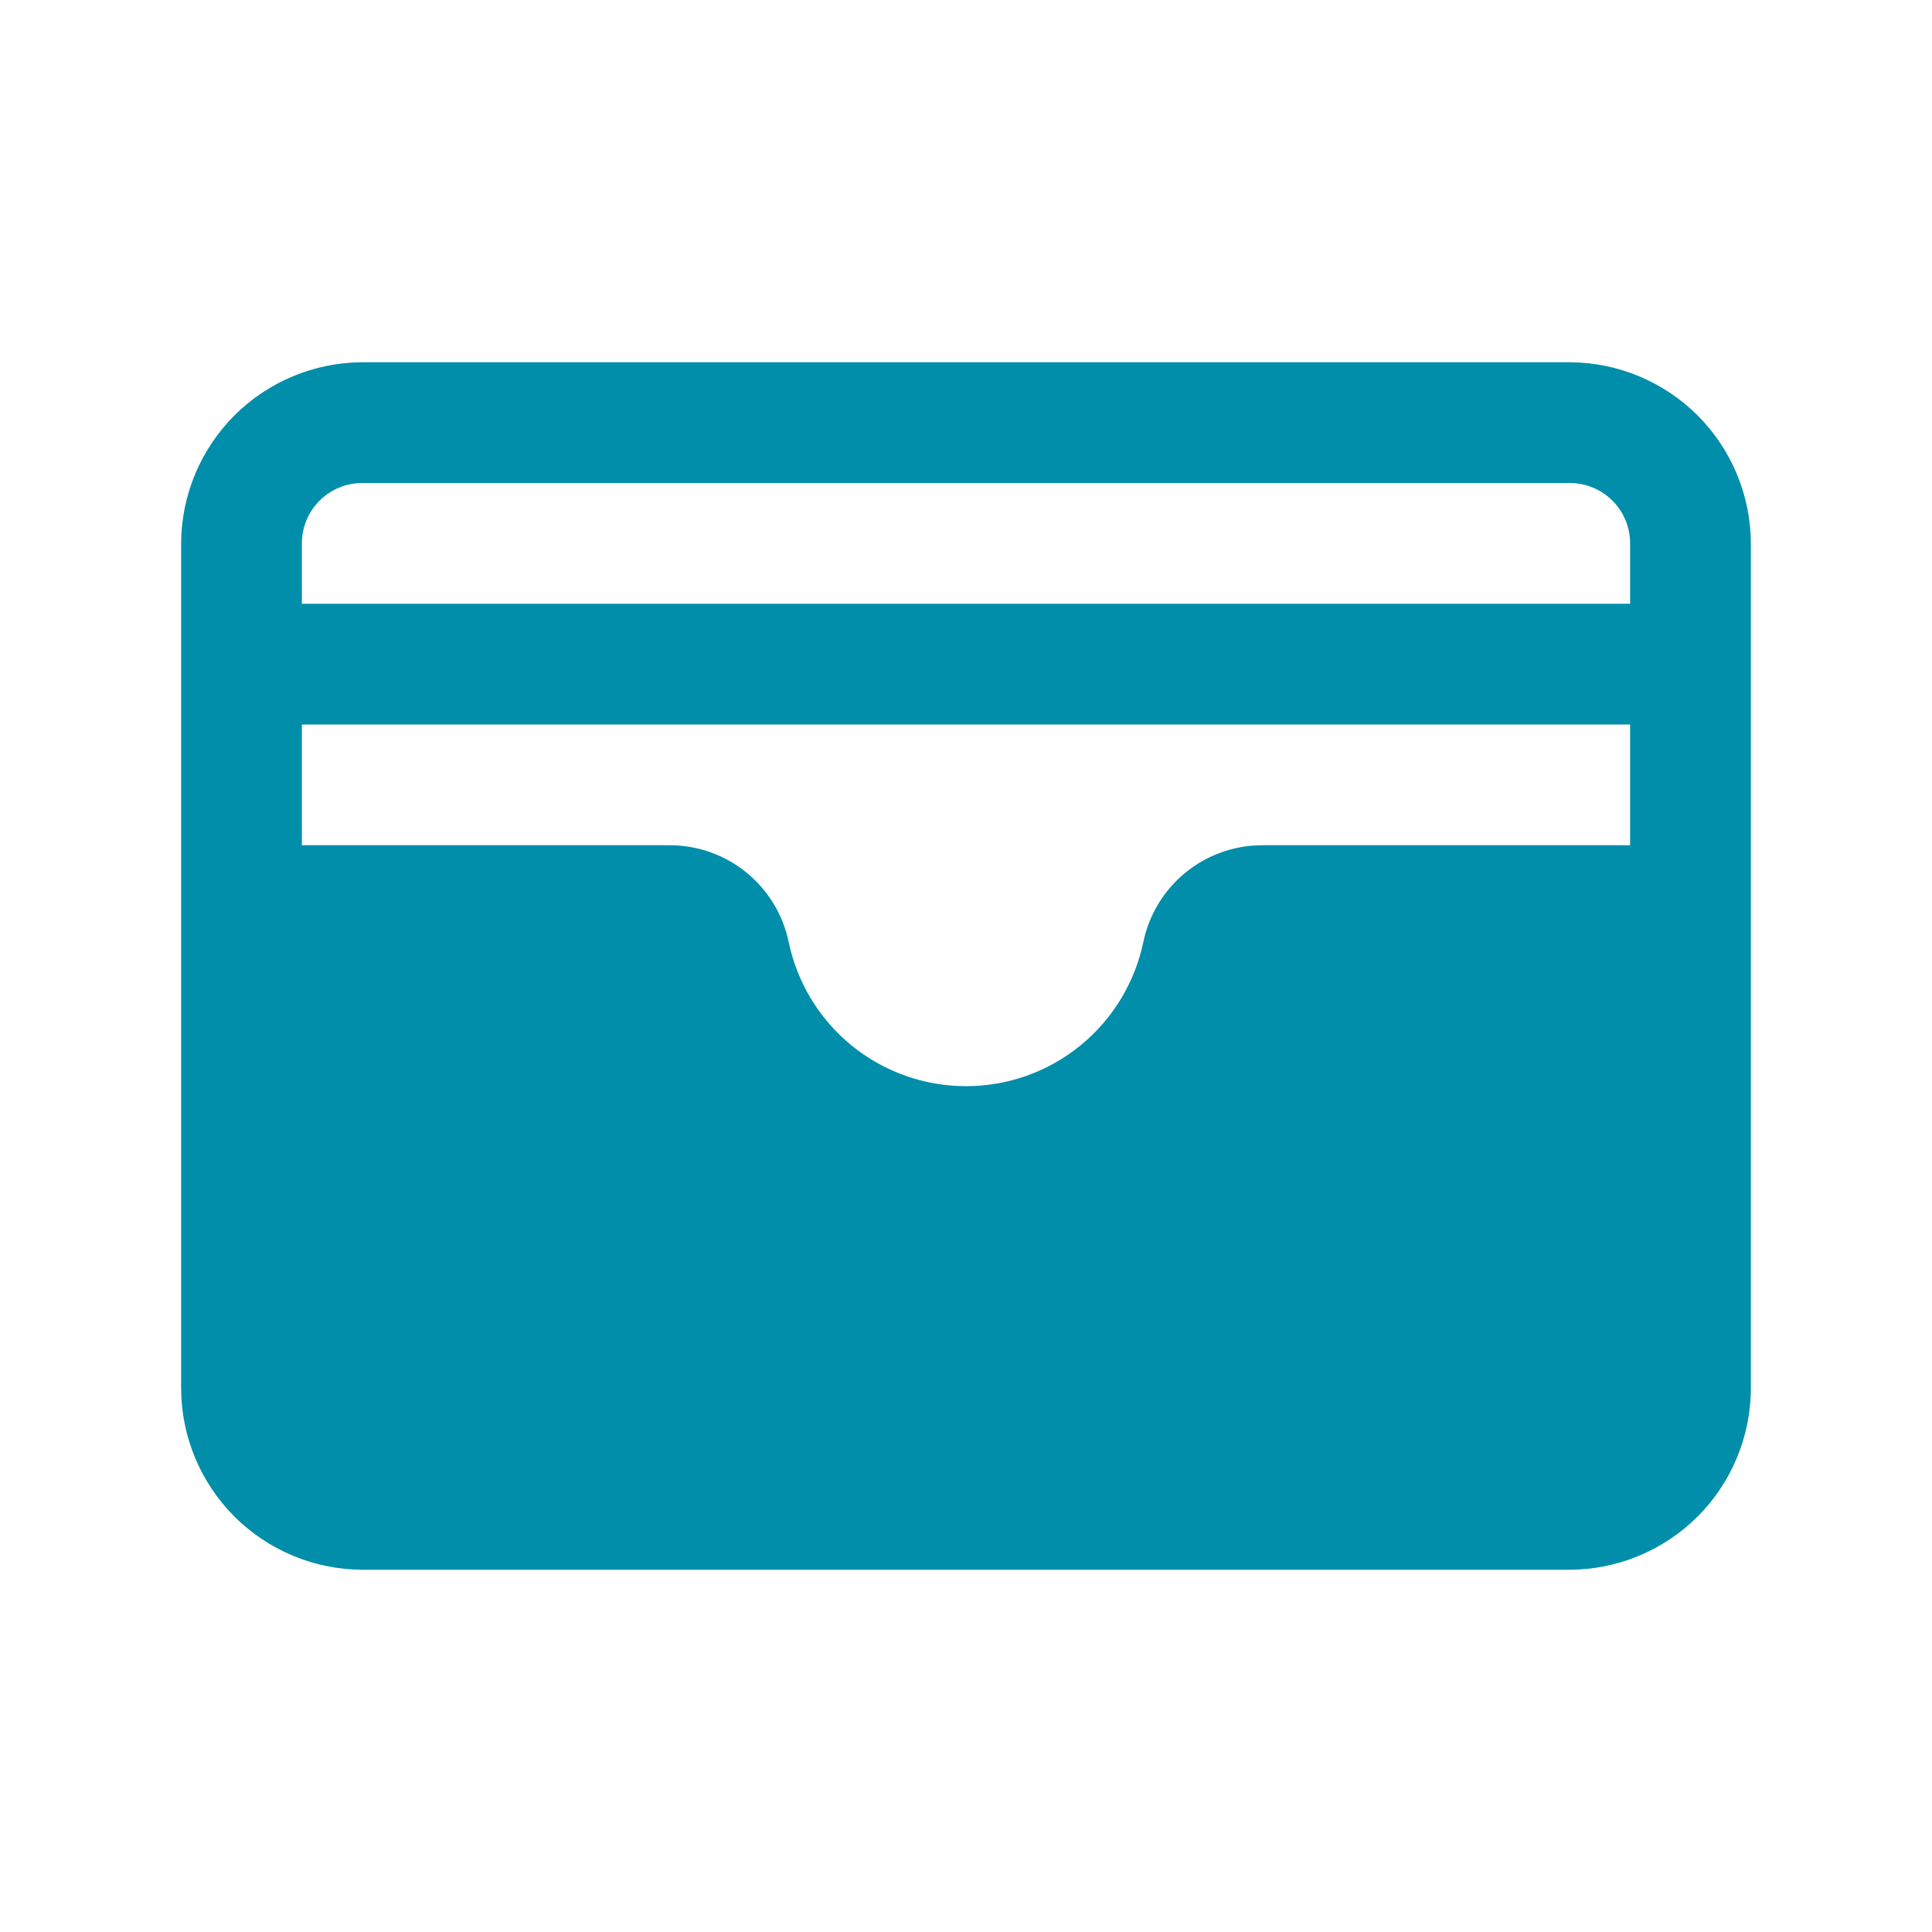 <svg width="20" height="20" viewBox="0 0 20 20" fill="none" xmlns="http://www.w3.org/2000/svg">
<path d="M16.25 3.75H3.75C3.253 3.752 2.778 3.95 2.426 4.301C2.075 4.653 1.877 5.128 1.875 5.625V14.375C1.877 14.872 2.075 15.347 2.426 15.699C2.778 16.05 3.253 16.248 3.75 16.25H16.25C16.747 16.248 17.222 16.05 17.574 15.699C17.925 15.347 18.123 14.872 18.125 14.375V5.625C18.123 5.128 17.925 4.653 17.574 4.301C17.222 3.95 16.747 3.752 16.25 3.75ZM16.875 8.75H13.062C12.774 8.751 12.495 8.851 12.272 9.033C12.049 9.215 11.895 9.468 11.836 9.75C11.748 10.172 11.518 10.551 11.184 10.823C10.849 11.096 10.431 11.244 10 11.244C9.569 11.244 9.151 11.096 8.816 10.823C8.482 10.551 8.252 10.172 8.164 9.75C8.105 9.468 7.951 9.215 7.728 9.033C7.505 8.851 7.226 8.751 6.938 8.75H3.125V7.5H16.875V8.75ZM16.875 6.25H3.125V5.625C3.125 5.459 3.191 5.3 3.308 5.183C3.425 5.066 3.584 5 3.75 5H16.25C16.416 5 16.575 5.066 16.692 5.183C16.809 5.3 16.875 5.459 16.875 5.625V6.25Z" fill="#018EAA"/>
</svg>
